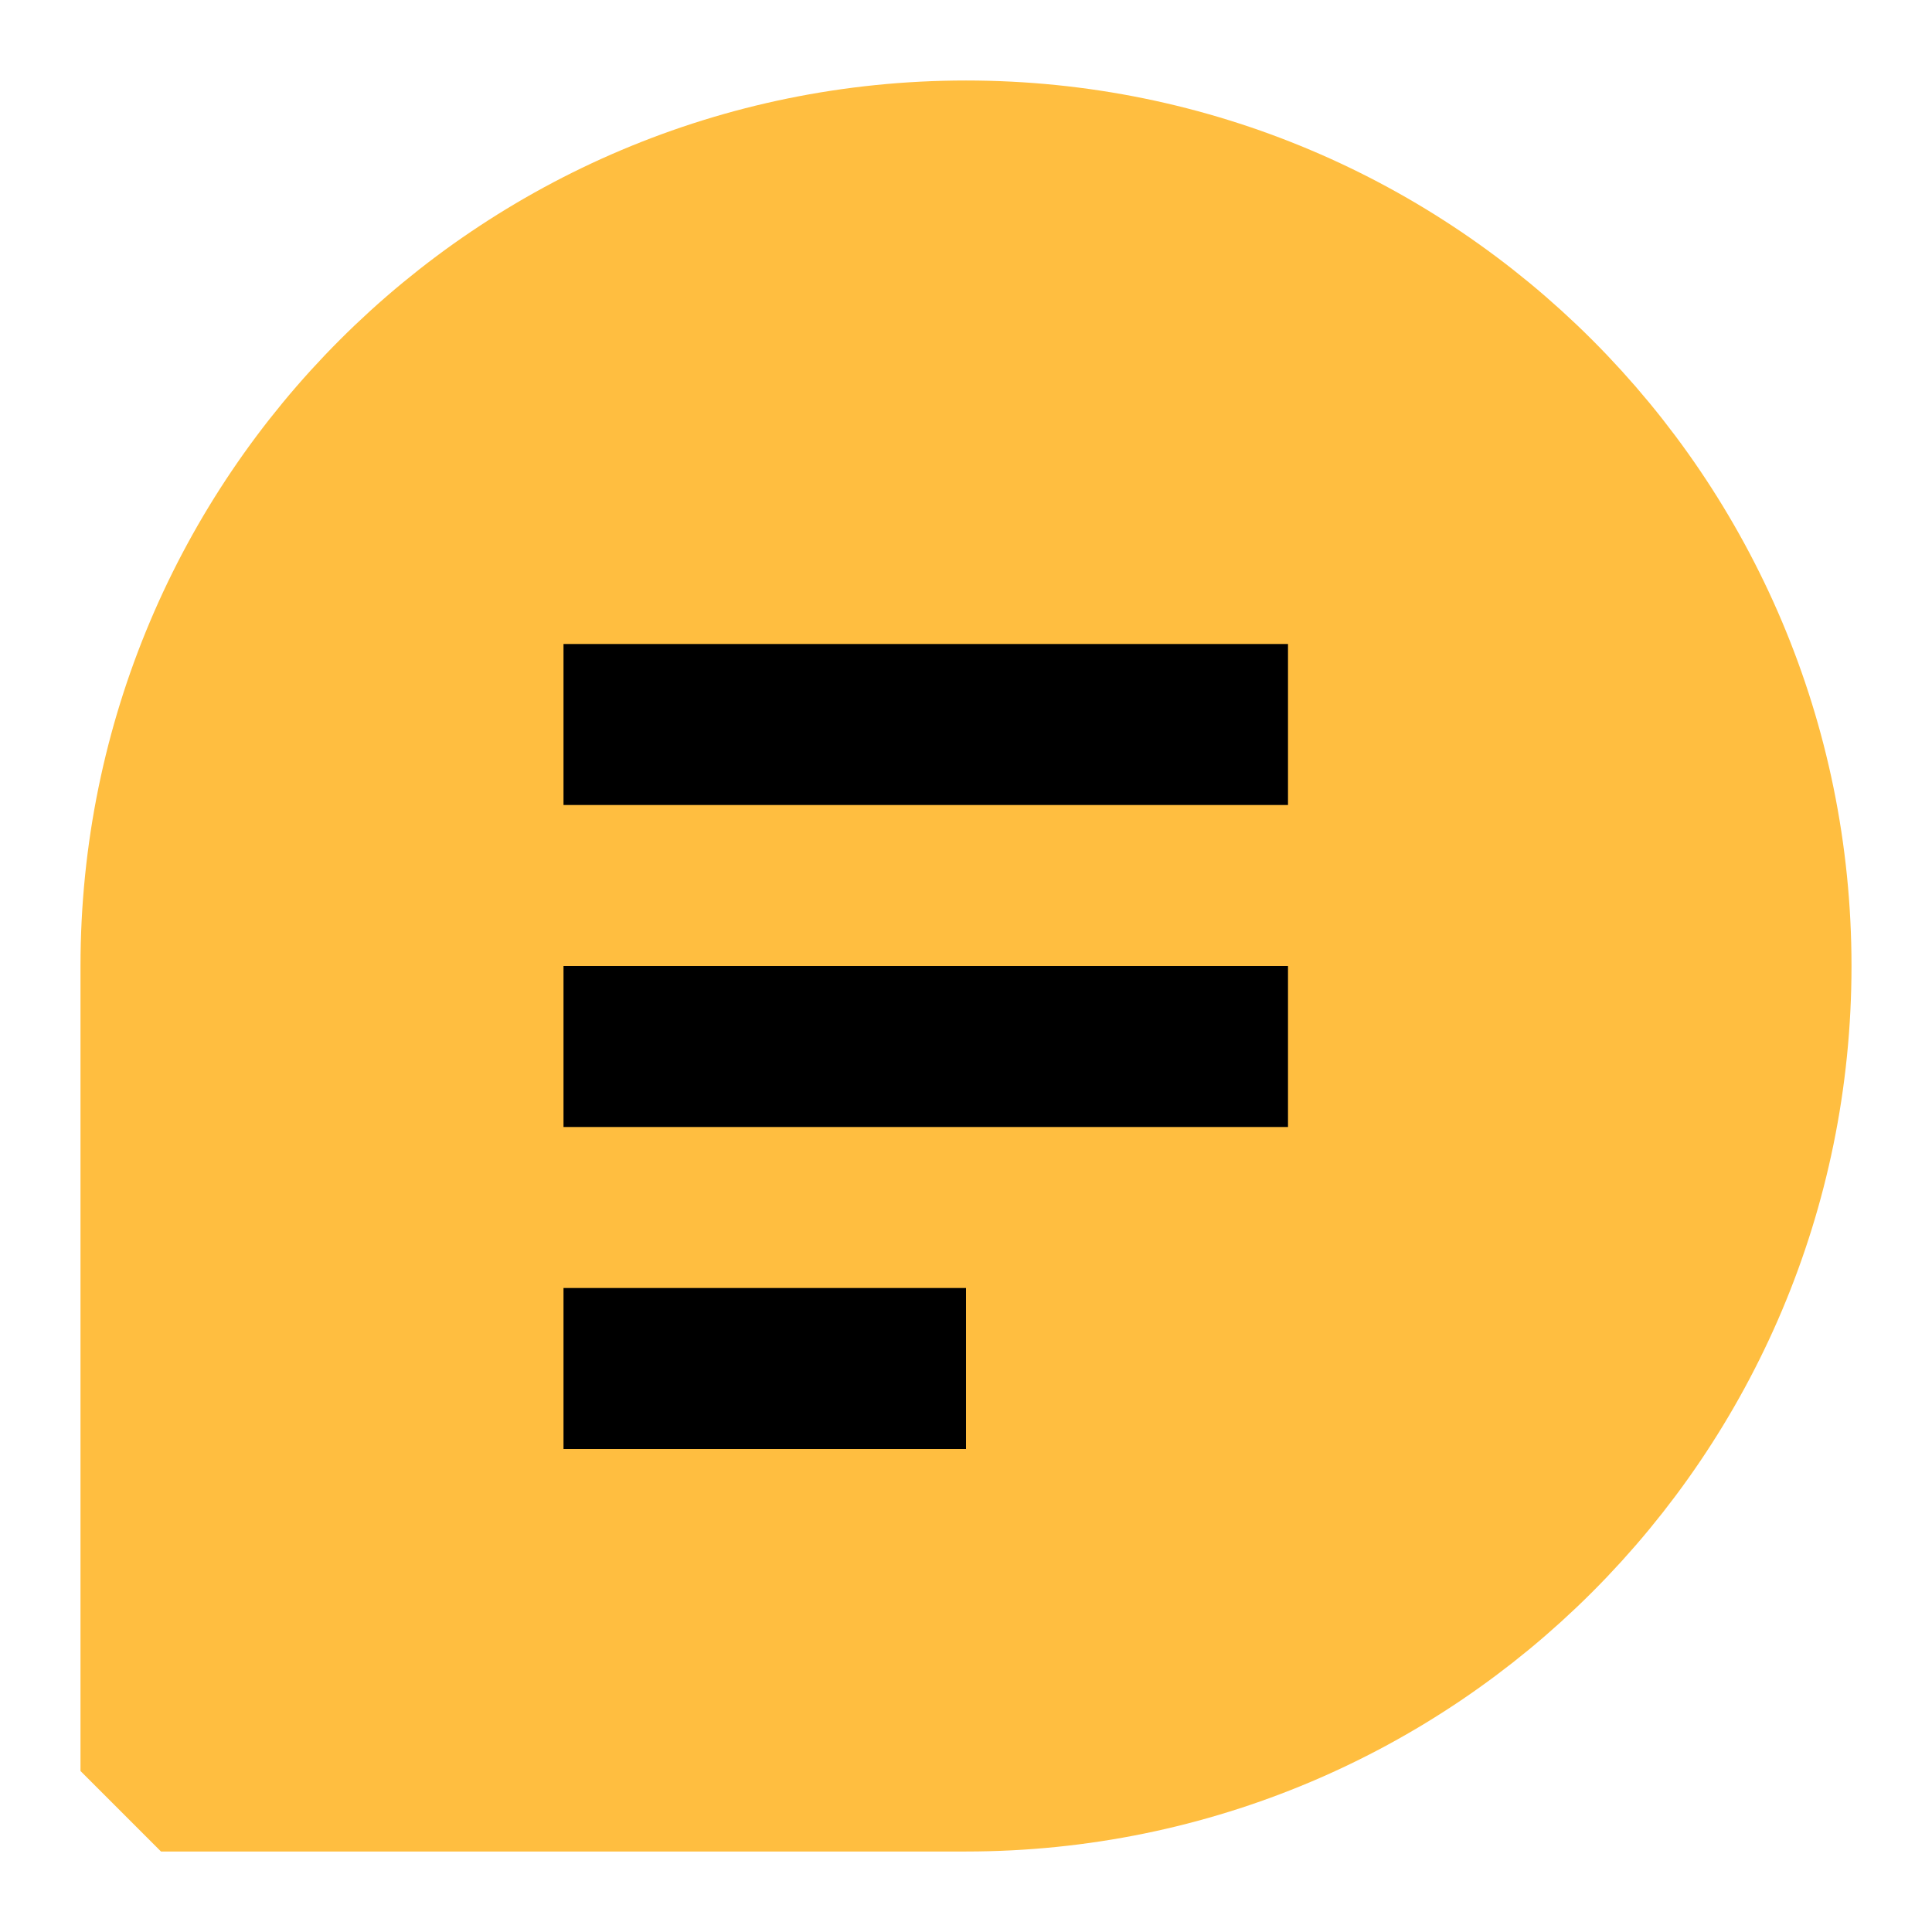 <?xml version="1.0" encoding="UTF-8"?><svg width="24" height="24" viewBox="0 0 48 48" fill="none" xmlns="http://www.w3.org/2000/svg"><path d="M44 24C44 35.046 35.046 44 24 44C18.027 44 4 44 4 44C4 44 4 29.072 4 24C4 12.954 12.954 4 24 4C35.046 4 44 12.954 44 24Z" fill="#ffbe40" stroke="#ffbe40" stroke-width="4" stroke-linecap="butt" stroke-linejoin="bevel"/><path d="M14 18L32 18" stroke="#000" stroke-width="4" stroke-linecap="butt" stroke-linejoin="bevel"/><path d="M14 26H32" stroke="#000" stroke-width="4" stroke-linecap="butt" stroke-linejoin="bevel"/><path d="M14 34H24" stroke="#000" stroke-width="4" stroke-linecap="butt" stroke-linejoin="bevel"/></svg>